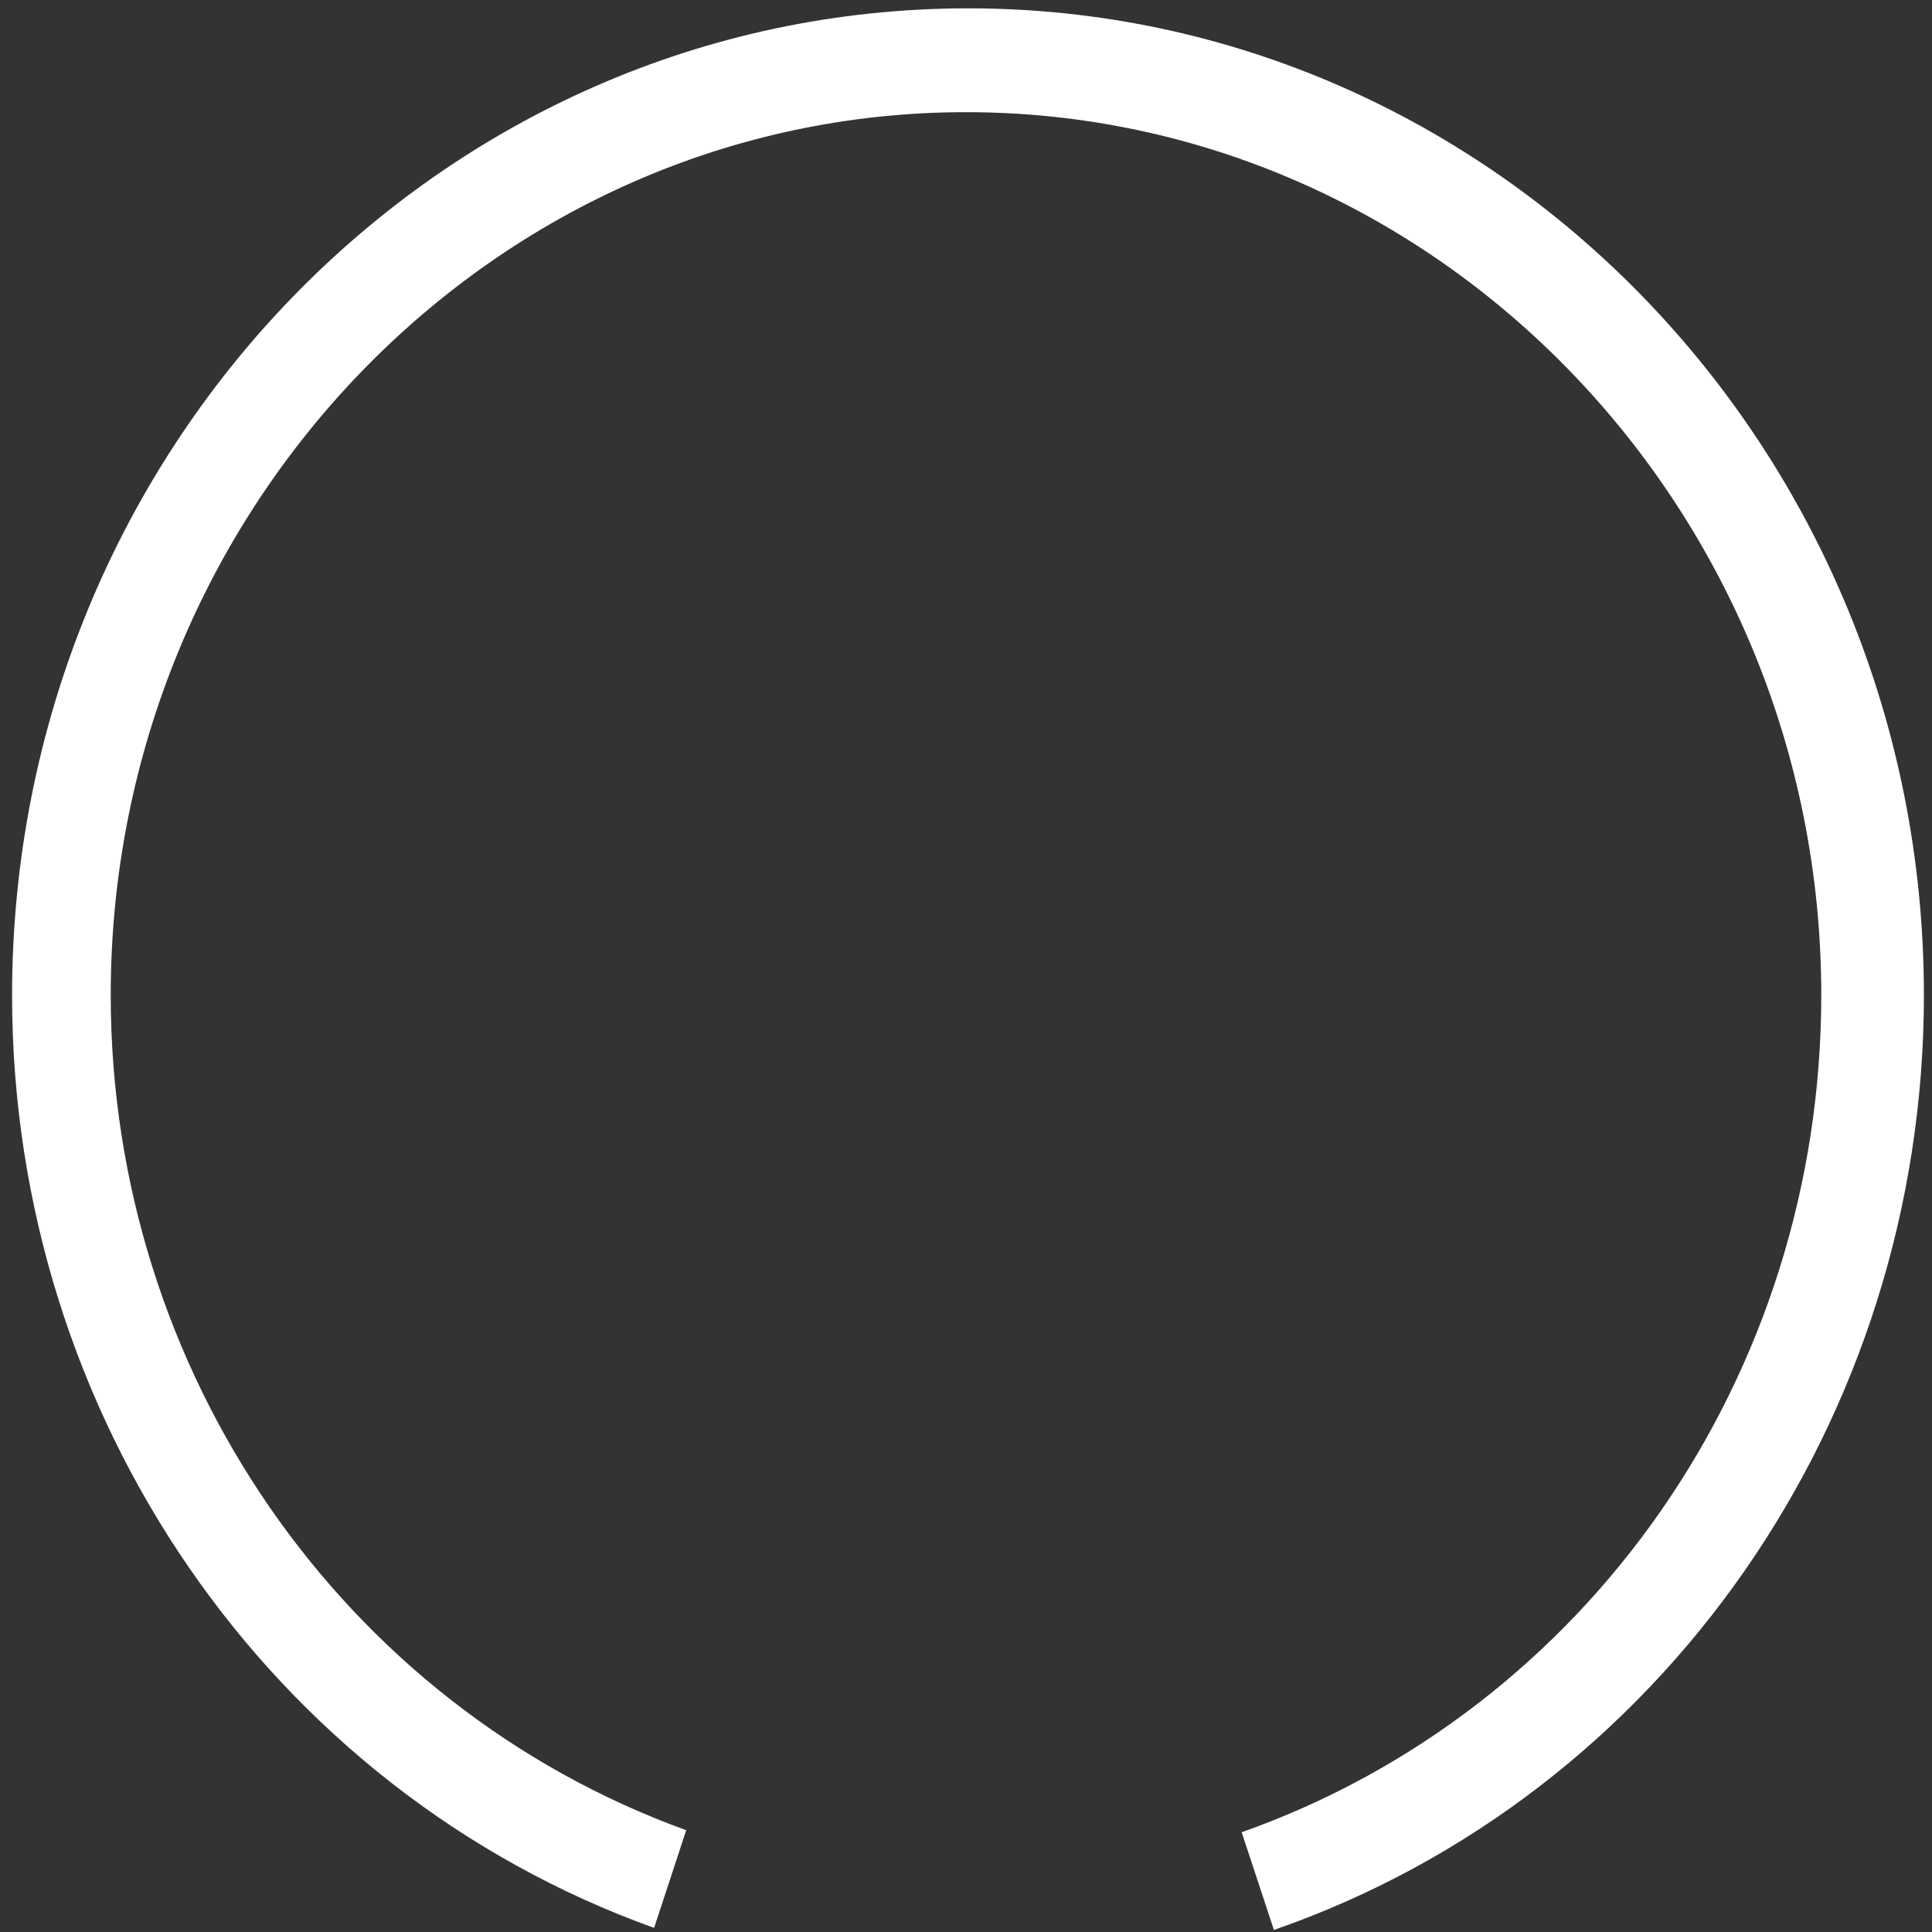 ﻿<?xml version="1.0" encoding="utf-8"?>
<svg version="1.1" xmlns:xlink="http://www.w3.org/1999/xlink" width="16px" height="16px" xmlns="http://www.w3.org/2000/svg">
  <rect width="100%" height="100%" fill="#333333" stroke="none"/>
  <g transform="matrix(1 0 0 1 -832 -355 )">
    <path d="M 15.933 8.241  C 15.933 11.751  13.767 14.865  10.55 15.983  L 10.283 15.174  C 13.15 14.159  15.083 11.389  15.083 8.241  C 15.083 4.215  11.9 0.929  8 0.929  C 4.1 0.929  0.917 4.215  0.917 8.241  C 0.917 11.355  2.833 14.125  5.683 15.157  L 5.417 15.966  C 2.233 14.822  0.1 11.724  0.1 8.244  C 0.1 3.73  3.644 0.071  8.017 0.069  C 12.383 0.069  15.933 3.733  15.933 8.241  Z " fill-rule="nonzero" fill="#ffffff" stroke="none" transform="matrix(1 0 0 1 832 355 )" />
  </g>
</svg>